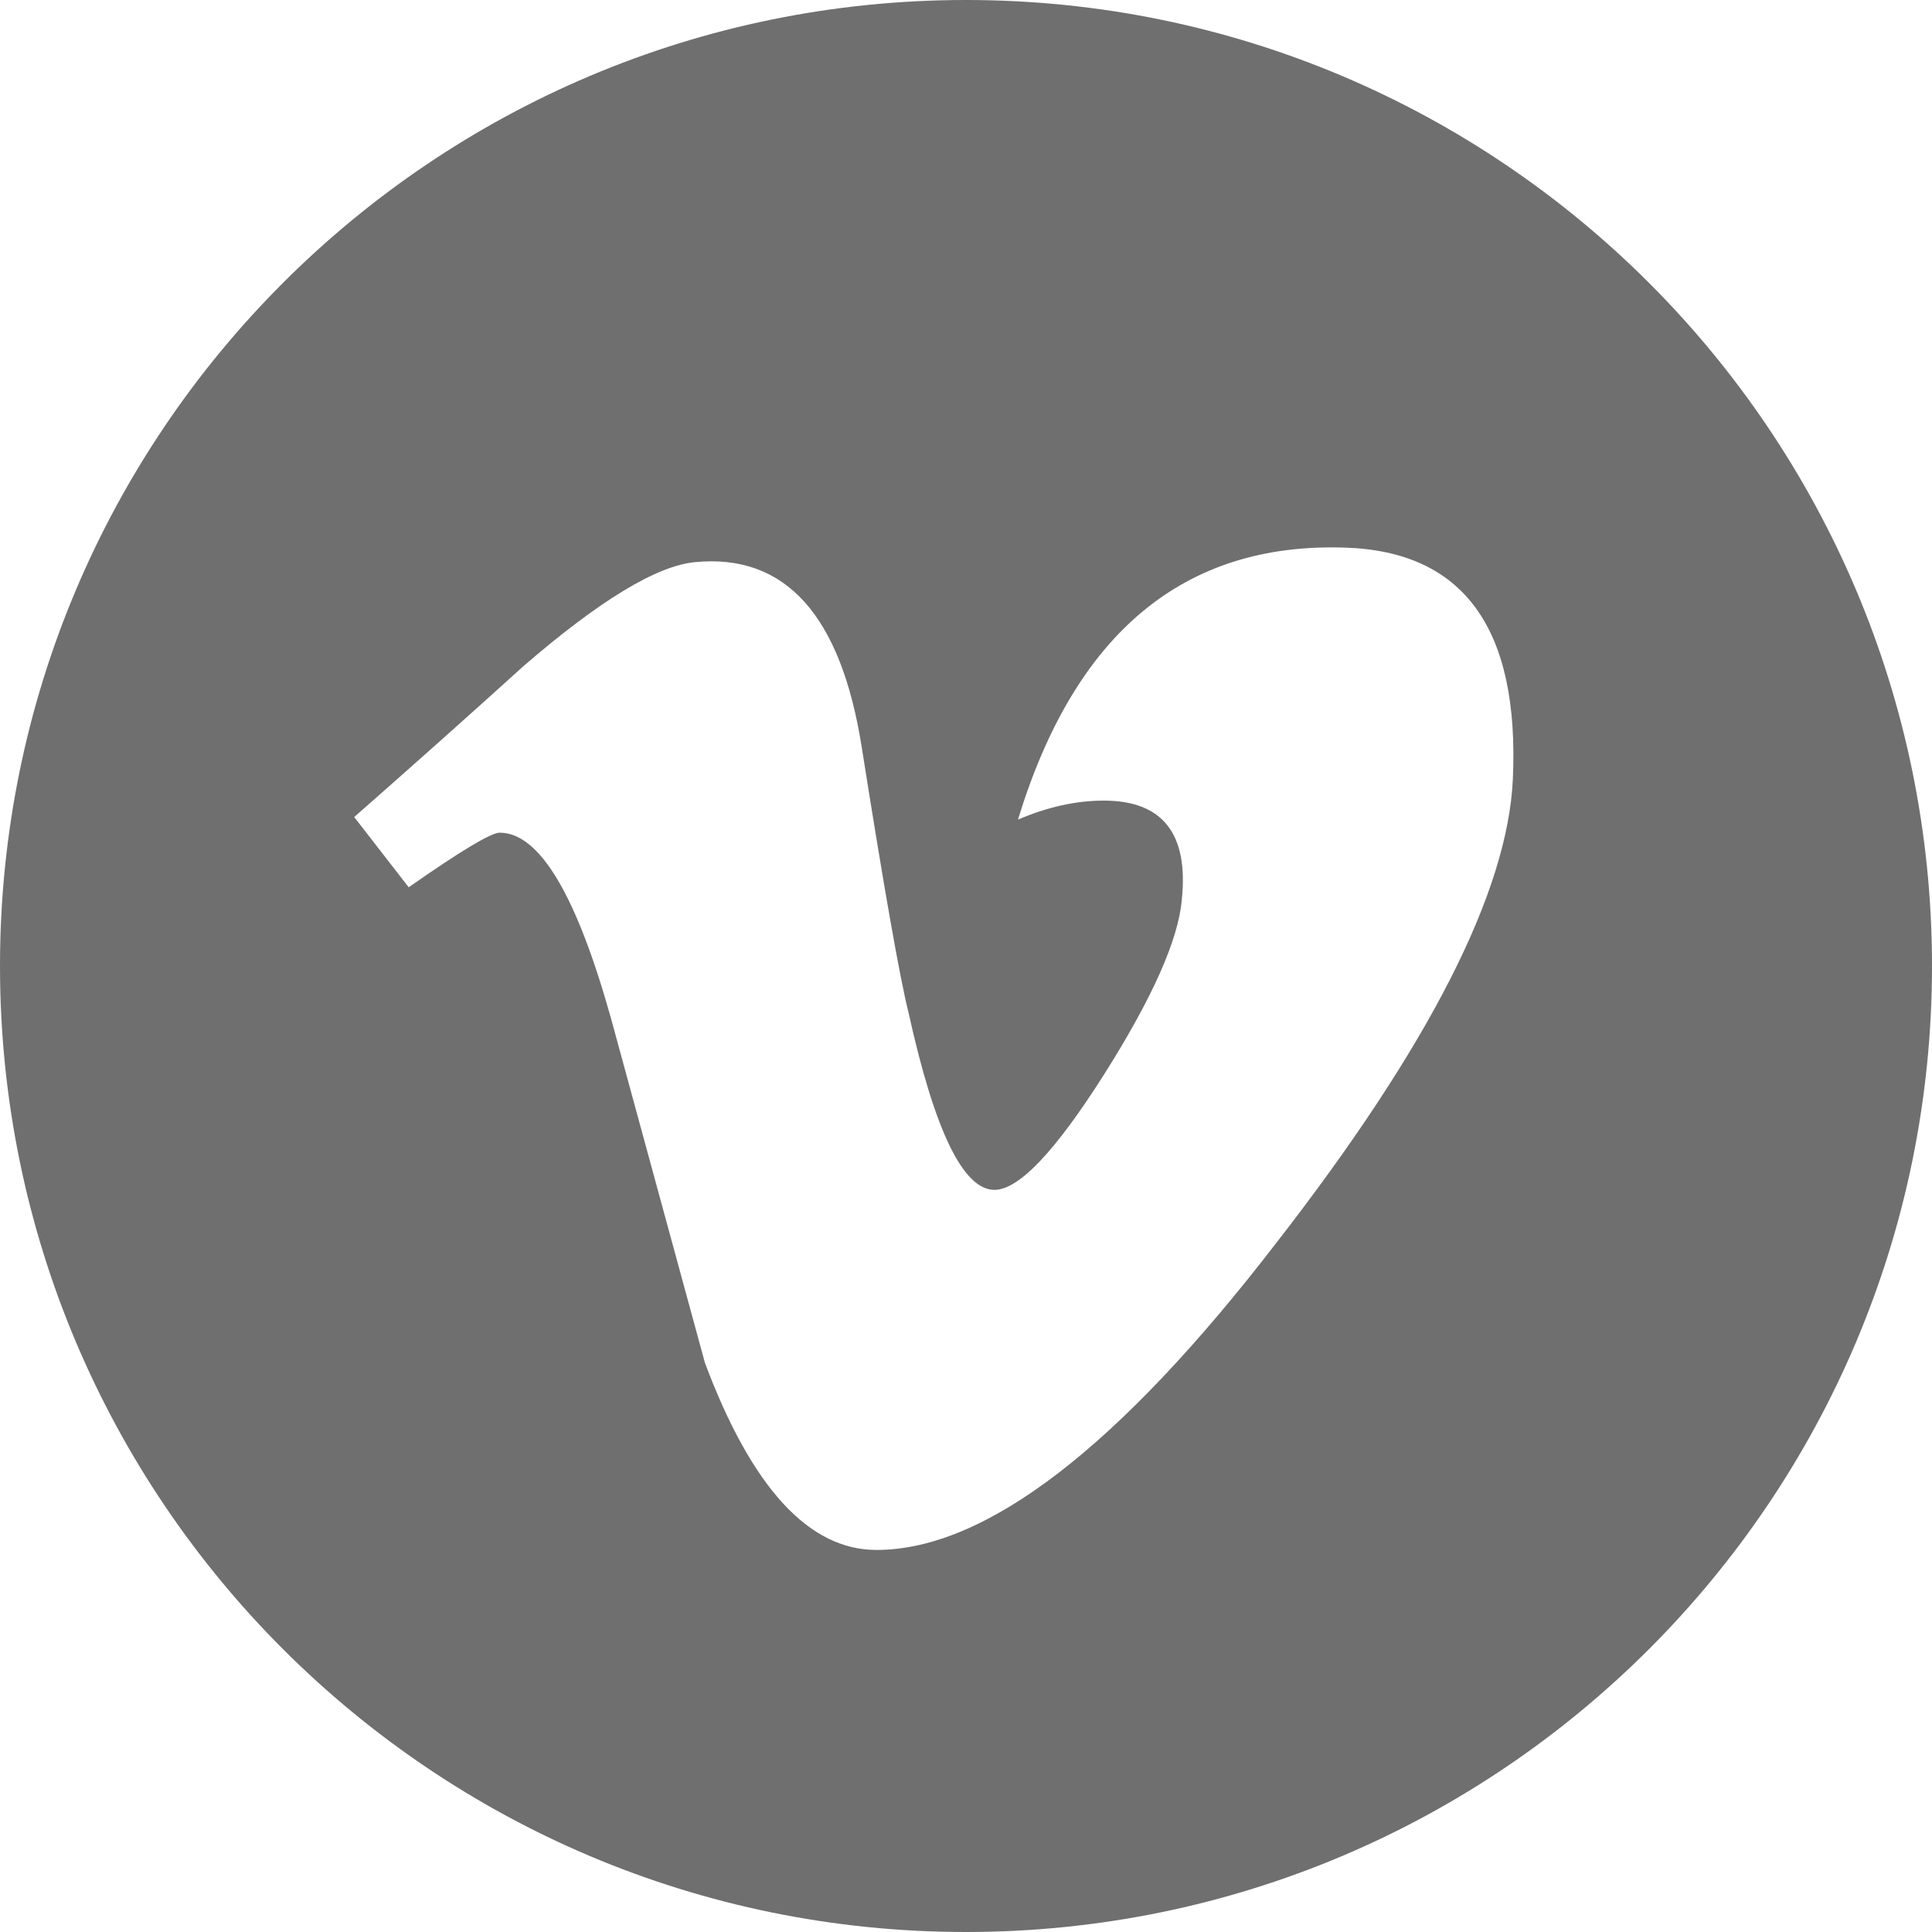 <?xml version="1.0" encoding="UTF-8"?>
<svg width="48px" height="48px" viewBox="0 0 48 48" version="1.1" xmlns="http://www.w3.org/2000/svg" xmlns:xlink="http://www.w3.org/1999/xlink">
    <!-- Generator: Sketch 50.2 (55047) - http://www.bohemiancoding.com/sketch -->
    <title>Vimeo_black</title>
    <desc>Created with Sketch.</desc>
    <defs></defs>
    <g id="Vimeo_black" stroke="none" stroke-width="1" fill="none" fill-rule="evenodd">
        <g id="Vimeo" fill="#6F6F6F" fill-rule="nonzero">
            <path d="M0,24 C0,10.745 10.745,0 24,0 C37.255,0 48,10.745 48,24 C48,37.255 37.255,48 24,48 C10.745,48 0,37.255 0,24 Z M37.586,19.362 C37.757,15.611 36.361,13.692 33.402,13.605 C29.411,13.477 26.707,15.728 25.291,20.363 C26.022,20.05 26.733,19.891 27.423,19.891 C28.887,19.891 29.534,20.715 29.361,22.358 C29.274,23.353 28.628,24.802 27.423,26.706 C26.215,28.611 25.309,29.562 24.707,29.562 C23.931,29.562 23.22,28.096 22.573,25.161 C22.356,24.299 21.968,22.099 21.409,18.561 C20.891,15.282 19.511,13.75 17.271,13.966 C16.322,14.053 14.898,14.914 13.003,16.552 C11.623,17.802 10.221,19.051 8.8,20.299 L10.154,22.044 C11.445,21.141 12.199,20.688 12.415,20.688 C13.404,20.688 14.328,22.239 15.19,25.337 C15.965,28.178 16.739,31.019 17.514,33.86 C18.675,36.96 20.095,38.508 21.775,38.508 C24.484,38.508 27.797,35.963 31.712,30.876 C35.5,26.003 37.458,22.165 37.586,19.362 Z" id="Combined-Shape"></path>
        </g>
    </g>
</svg>